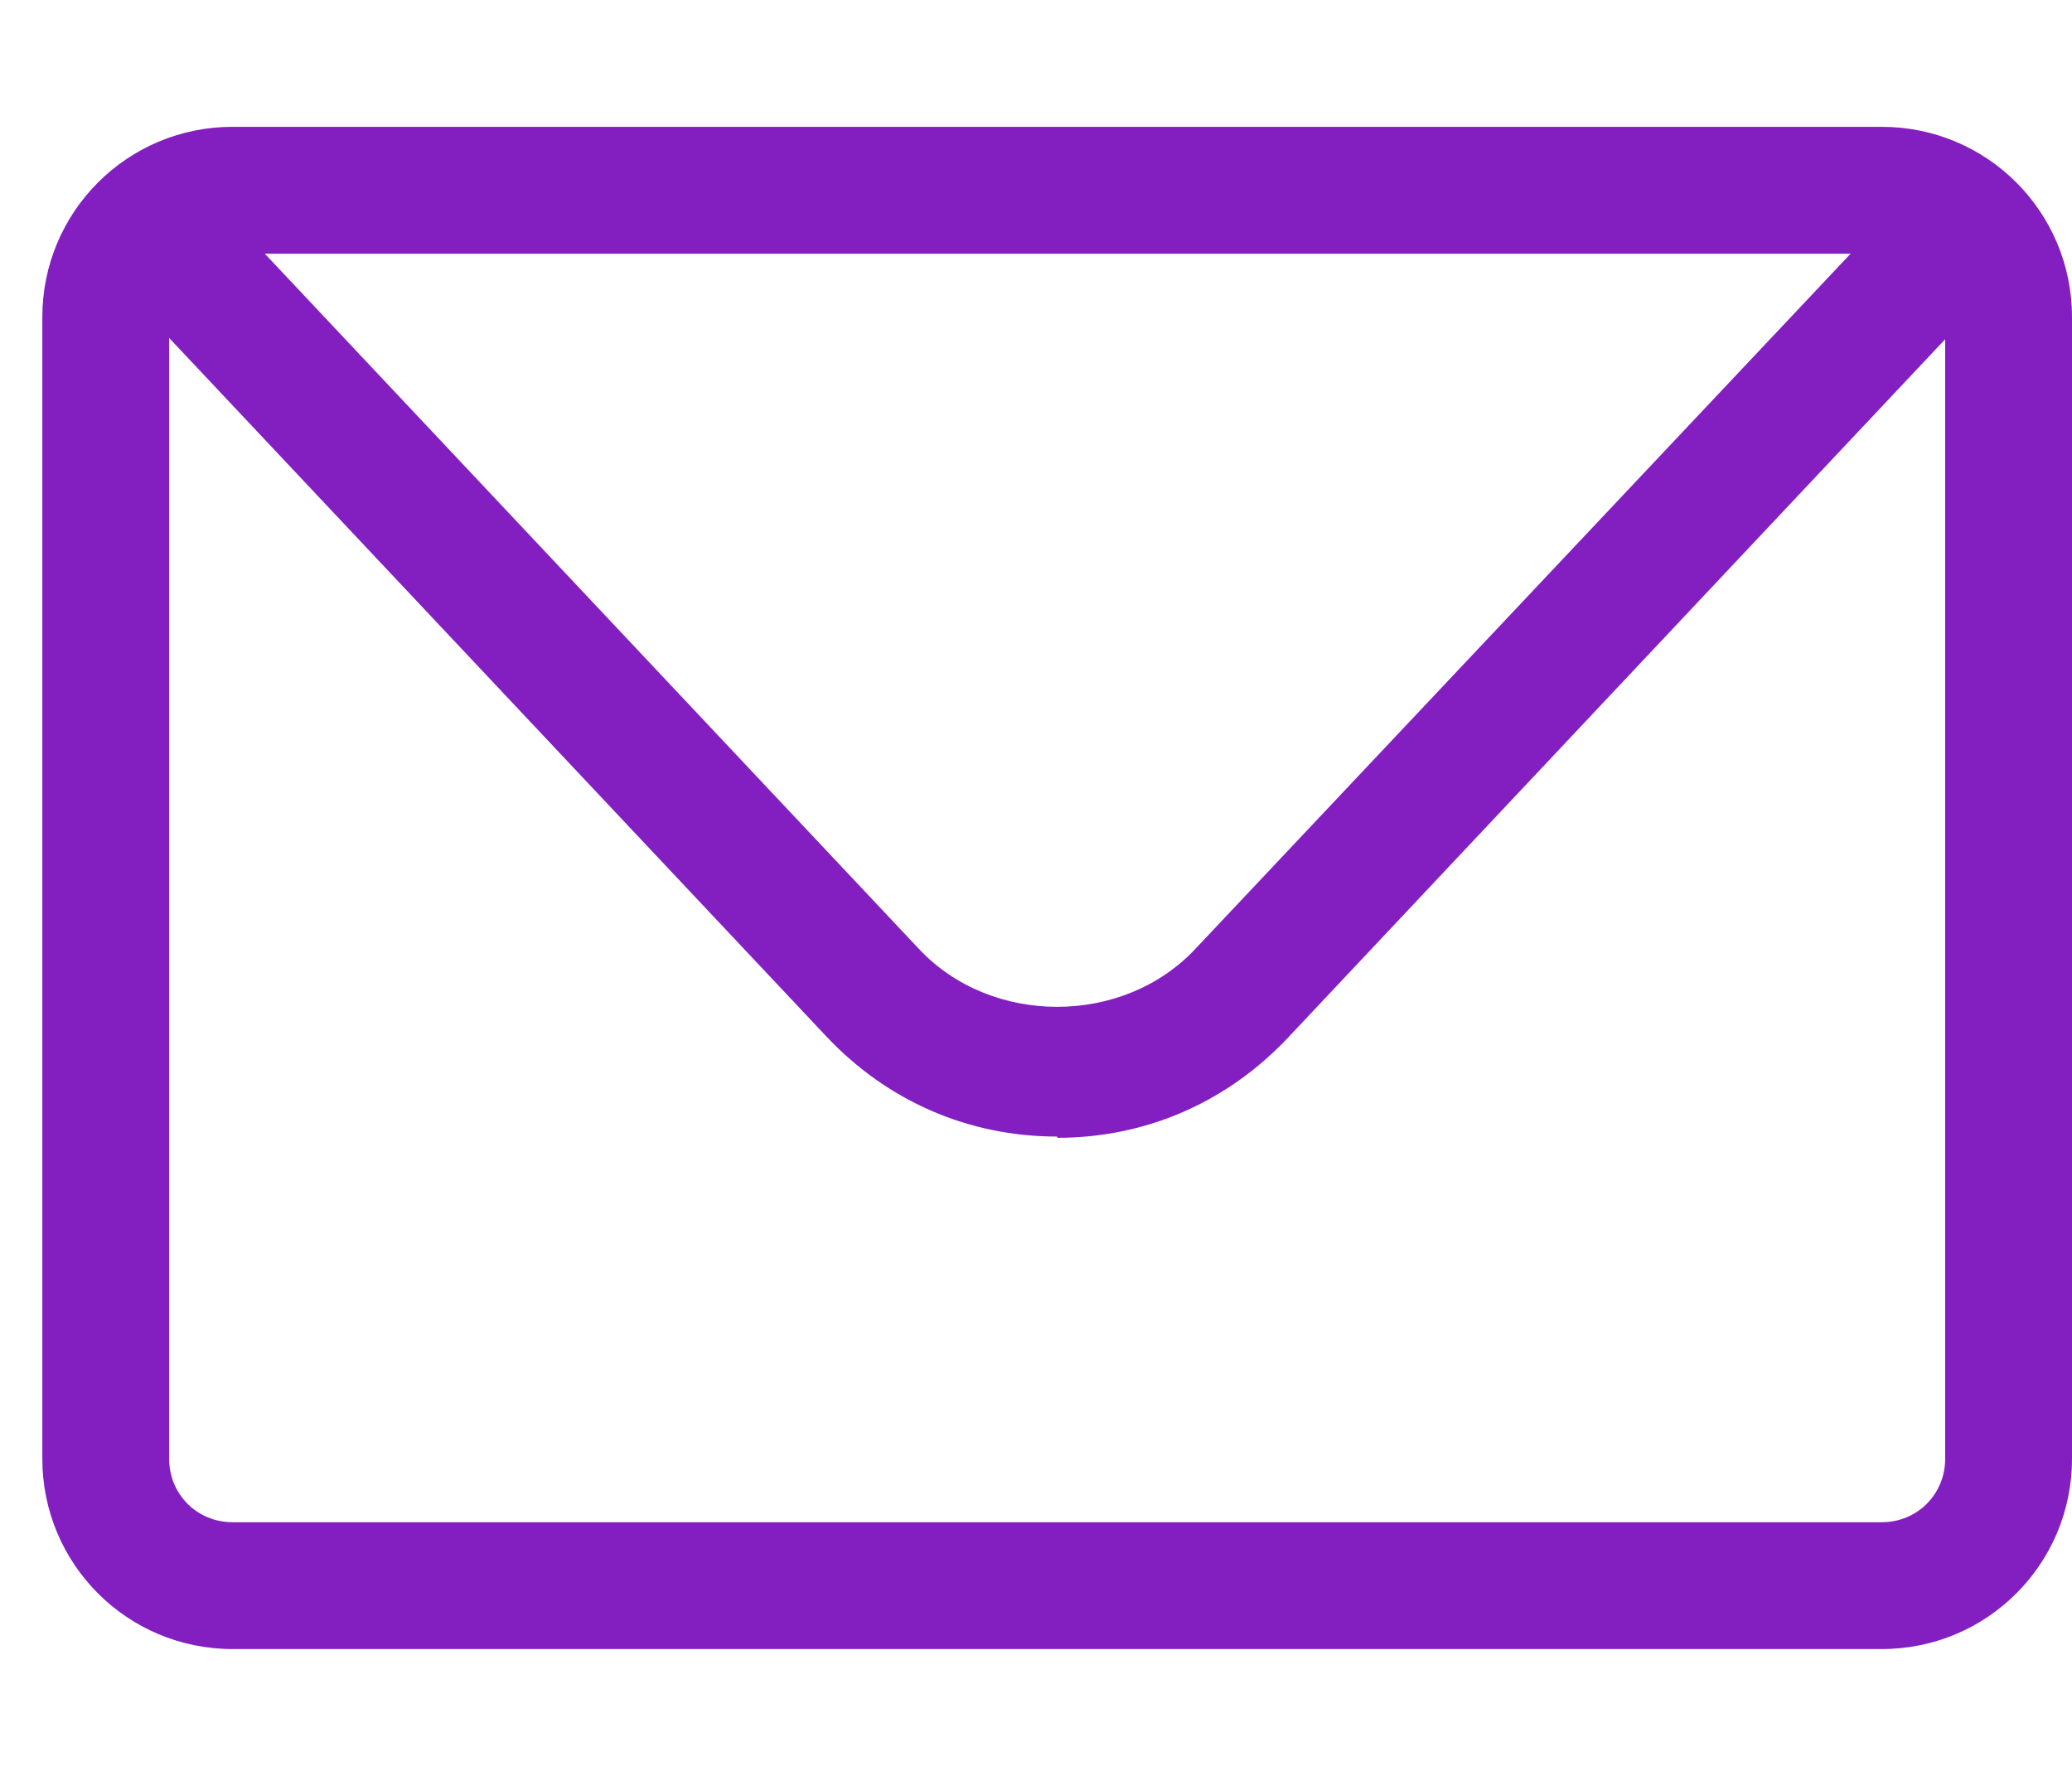 <svg width="28" height="24" viewBox="0 0 28 24" fill="none" xmlns="http://www.w3.org/2000/svg">
<g clip-path="url(#clip0_925_2219)">
<path d="M25.429 22.286H3.143C1.72 22.286 0.572 21.137 0.572 19.714V4.286C0.572 2.863 1.72 1.714 3.143 1.714H25.429C26.852 1.714 28 2.863 28 4.286V19.714C28 21.137 26.852 22.286 25.429 22.286ZM3.143 3.429C2.663 3.429 2.286 3.806 2.286 4.286V19.714C2.286 20.194 2.663 20.572 3.143 20.572H25.429C25.909 20.572 26.286 20.194 26.286 19.714V4.286C26.286 3.806 25.909 3.429 25.429 3.429H3.143Z" fill="#831FC1"/>
<path d="M14.286 15.36C13.086 15.36 11.989 14.88 11.166 14.006L2.166 4.44C1.84 4.097 1.857 3.548 2.2 3.223C2.543 2.897 3.092 2.914 3.417 3.257L12.417 12.823C13.394 13.868 15.177 13.868 16.154 12.823L25.154 3.274C25.48 2.931 26.029 2.914 26.372 3.24C26.714 3.566 26.732 4.114 26.406 4.457L17.406 14.023C16.583 14.897 15.486 15.377 14.286 15.377V15.36Z" fill="#831FC1"/>
</g>
<defs>
<clipPath id="clip0_925_2219">
<rect width="27.429" height="24" fill="white" transform="translate(0.572)"/>
</clipPath>
</defs>
</svg>
